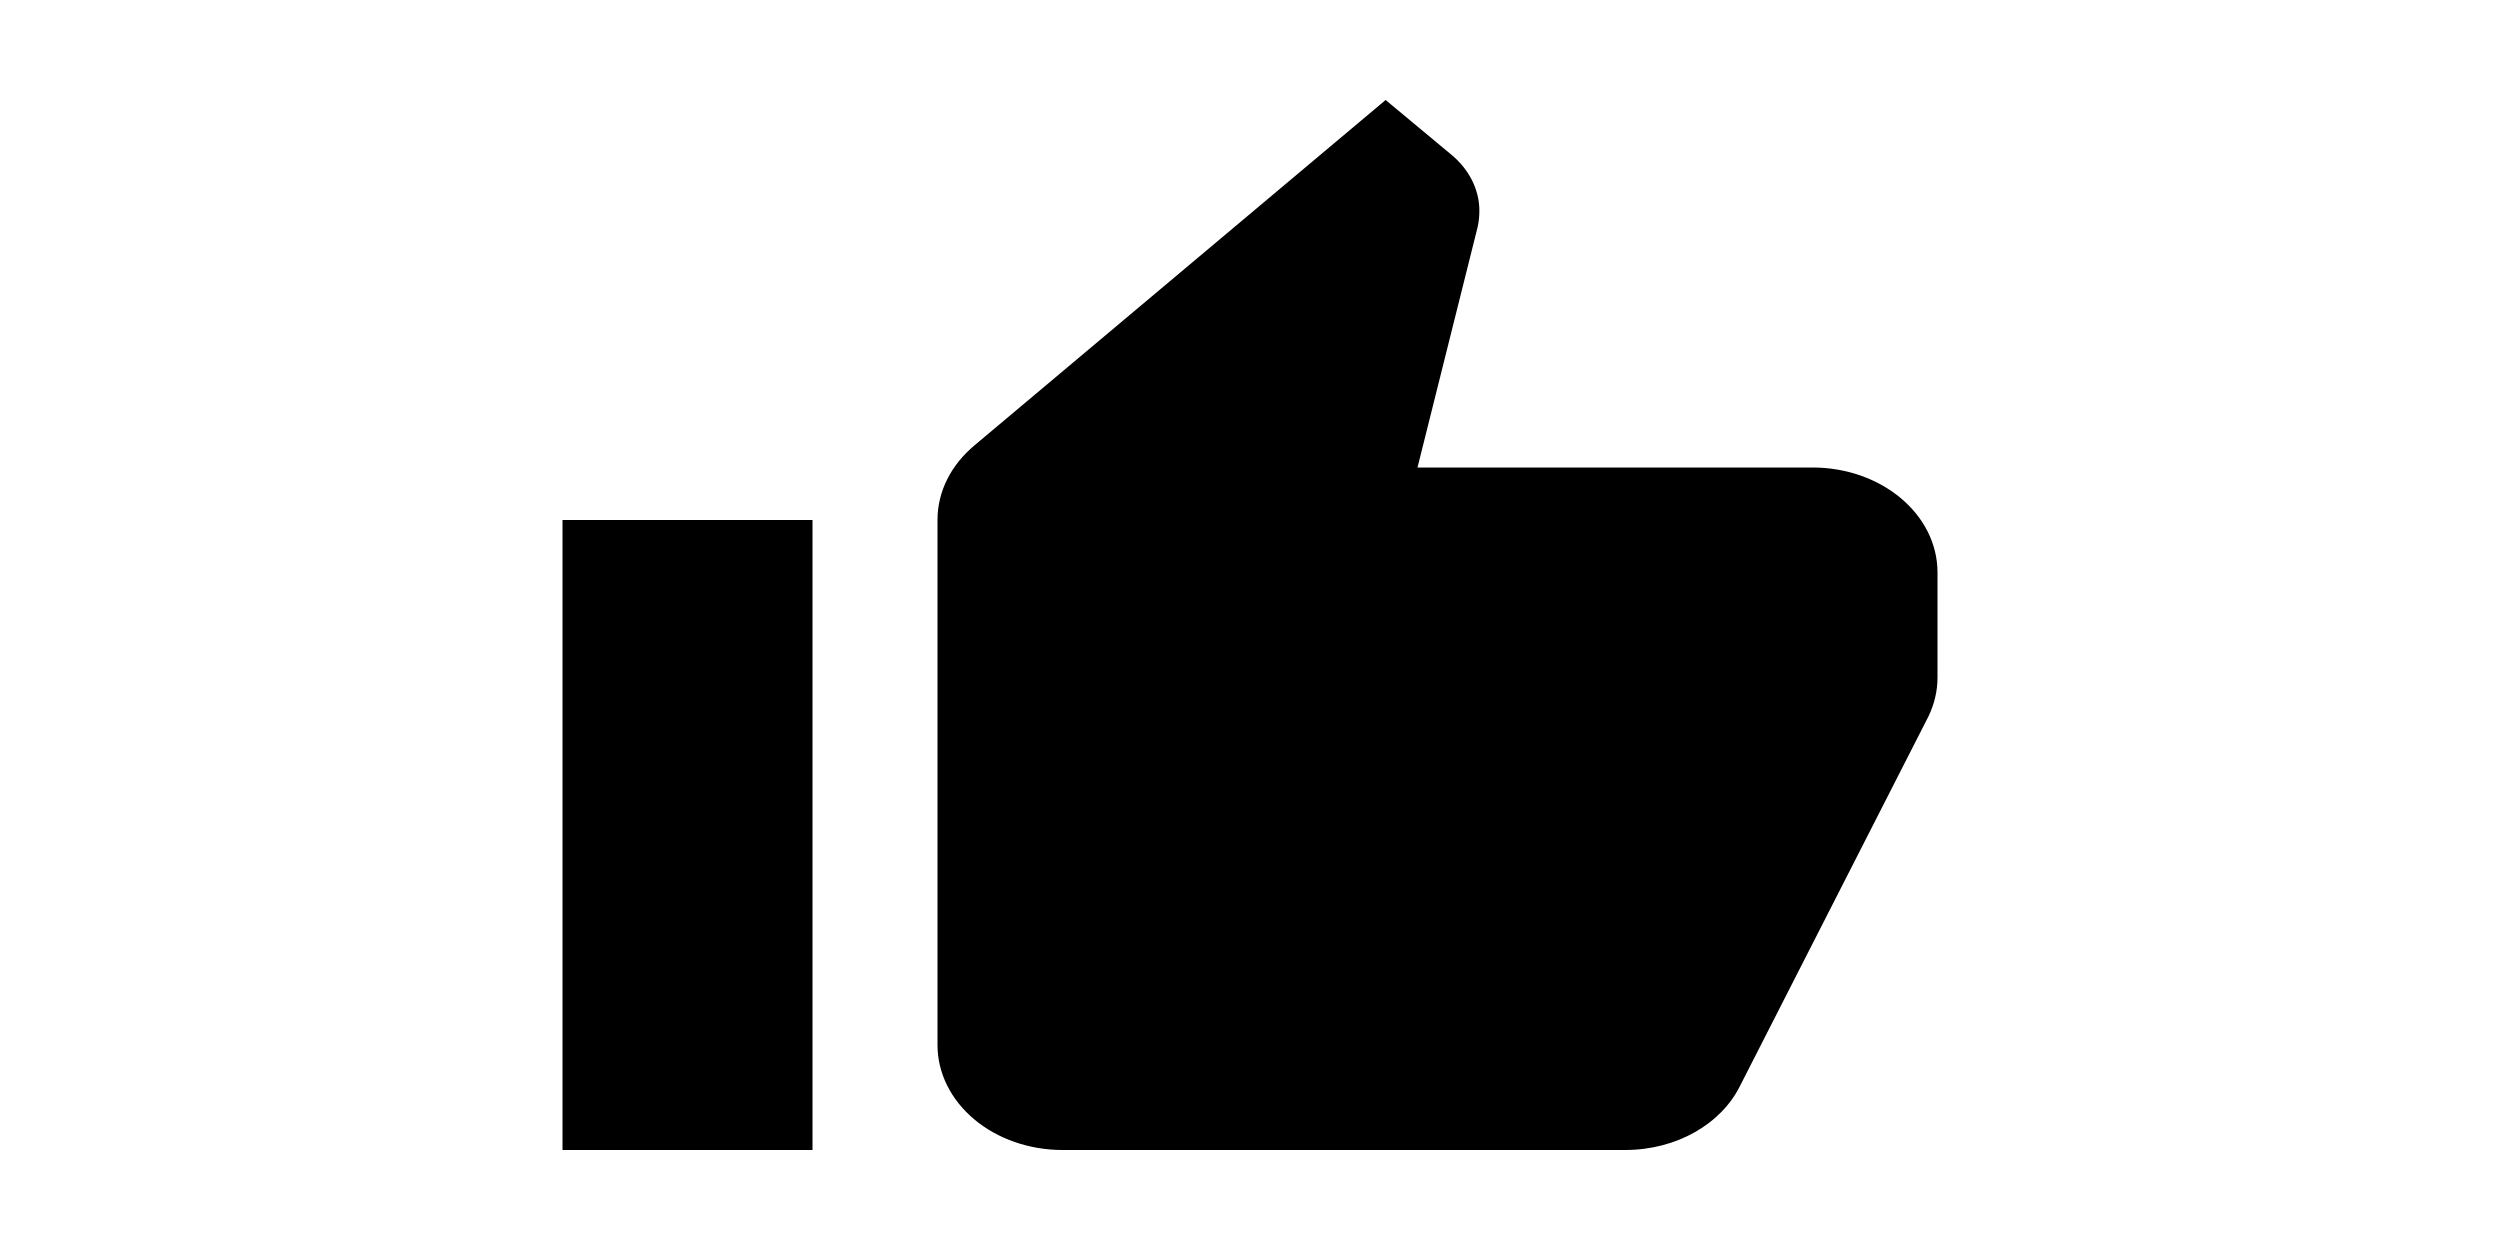 <svg width="30" height="15" viewBox="0 0 63 50" fill="none" xmlns="http://www.w3.org/2000/svg">
<g filter="url(#filter0_d_274_8)">
<path d="M59 18.9C59 16.569 56.75 14.7 54 14.7H38.2L40.6 5.103C40.65 4.893 40.675 4.662 40.675 4.431C40.675 3.57 40.25 2.772 39.575 2.205L36.925 0L20.475 13.818C19.55 14.595 19 15.645 19 16.8V37.8C19 38.914 19.527 39.982 20.465 40.77C21.402 41.557 22.674 42 24 42H46.5C48.575 42 50.35 40.95 51.1 39.438L58.65 24.633C58.875 24.15 59 23.646 59 23.1V18.9ZM4 42H14V16.8H4V42Z" fill="black"/>
</g>
<defs>
<filter id="filter0_d_274_8" x="0" y="0" width="63" height="50" filterUnits="userSpaceOnUse" color-interpolation-filters="sRGB">
<feFlood flood-opacity="0" result="BackgroundImageFix"/>
<feColorMatrix in="SourceAlpha" type="matrix" values="0 0 0 0 0 0 0 0 0 0 0 0 0 0 0 0 0 0 127 0" result="hardAlpha"/>
<feOffset dy="4"/>
<feGaussianBlur stdDeviation="2"/>
<feComposite in2="hardAlpha" operator="out"/>
<feColorMatrix type="matrix" values="0 0 0 0 0 0 0 0 0 0 0 0 0 0 0 0 0 0 0.25 0"/>
<feBlend mode="normal" in2="BackgroundImageFix" result="effect1_dropShadow_274_8"/>
<feBlend mode="normal" in="SourceGraphic" in2="effect1_dropShadow_274_8" result="shape"/>
</filter>
</defs>
</svg>
